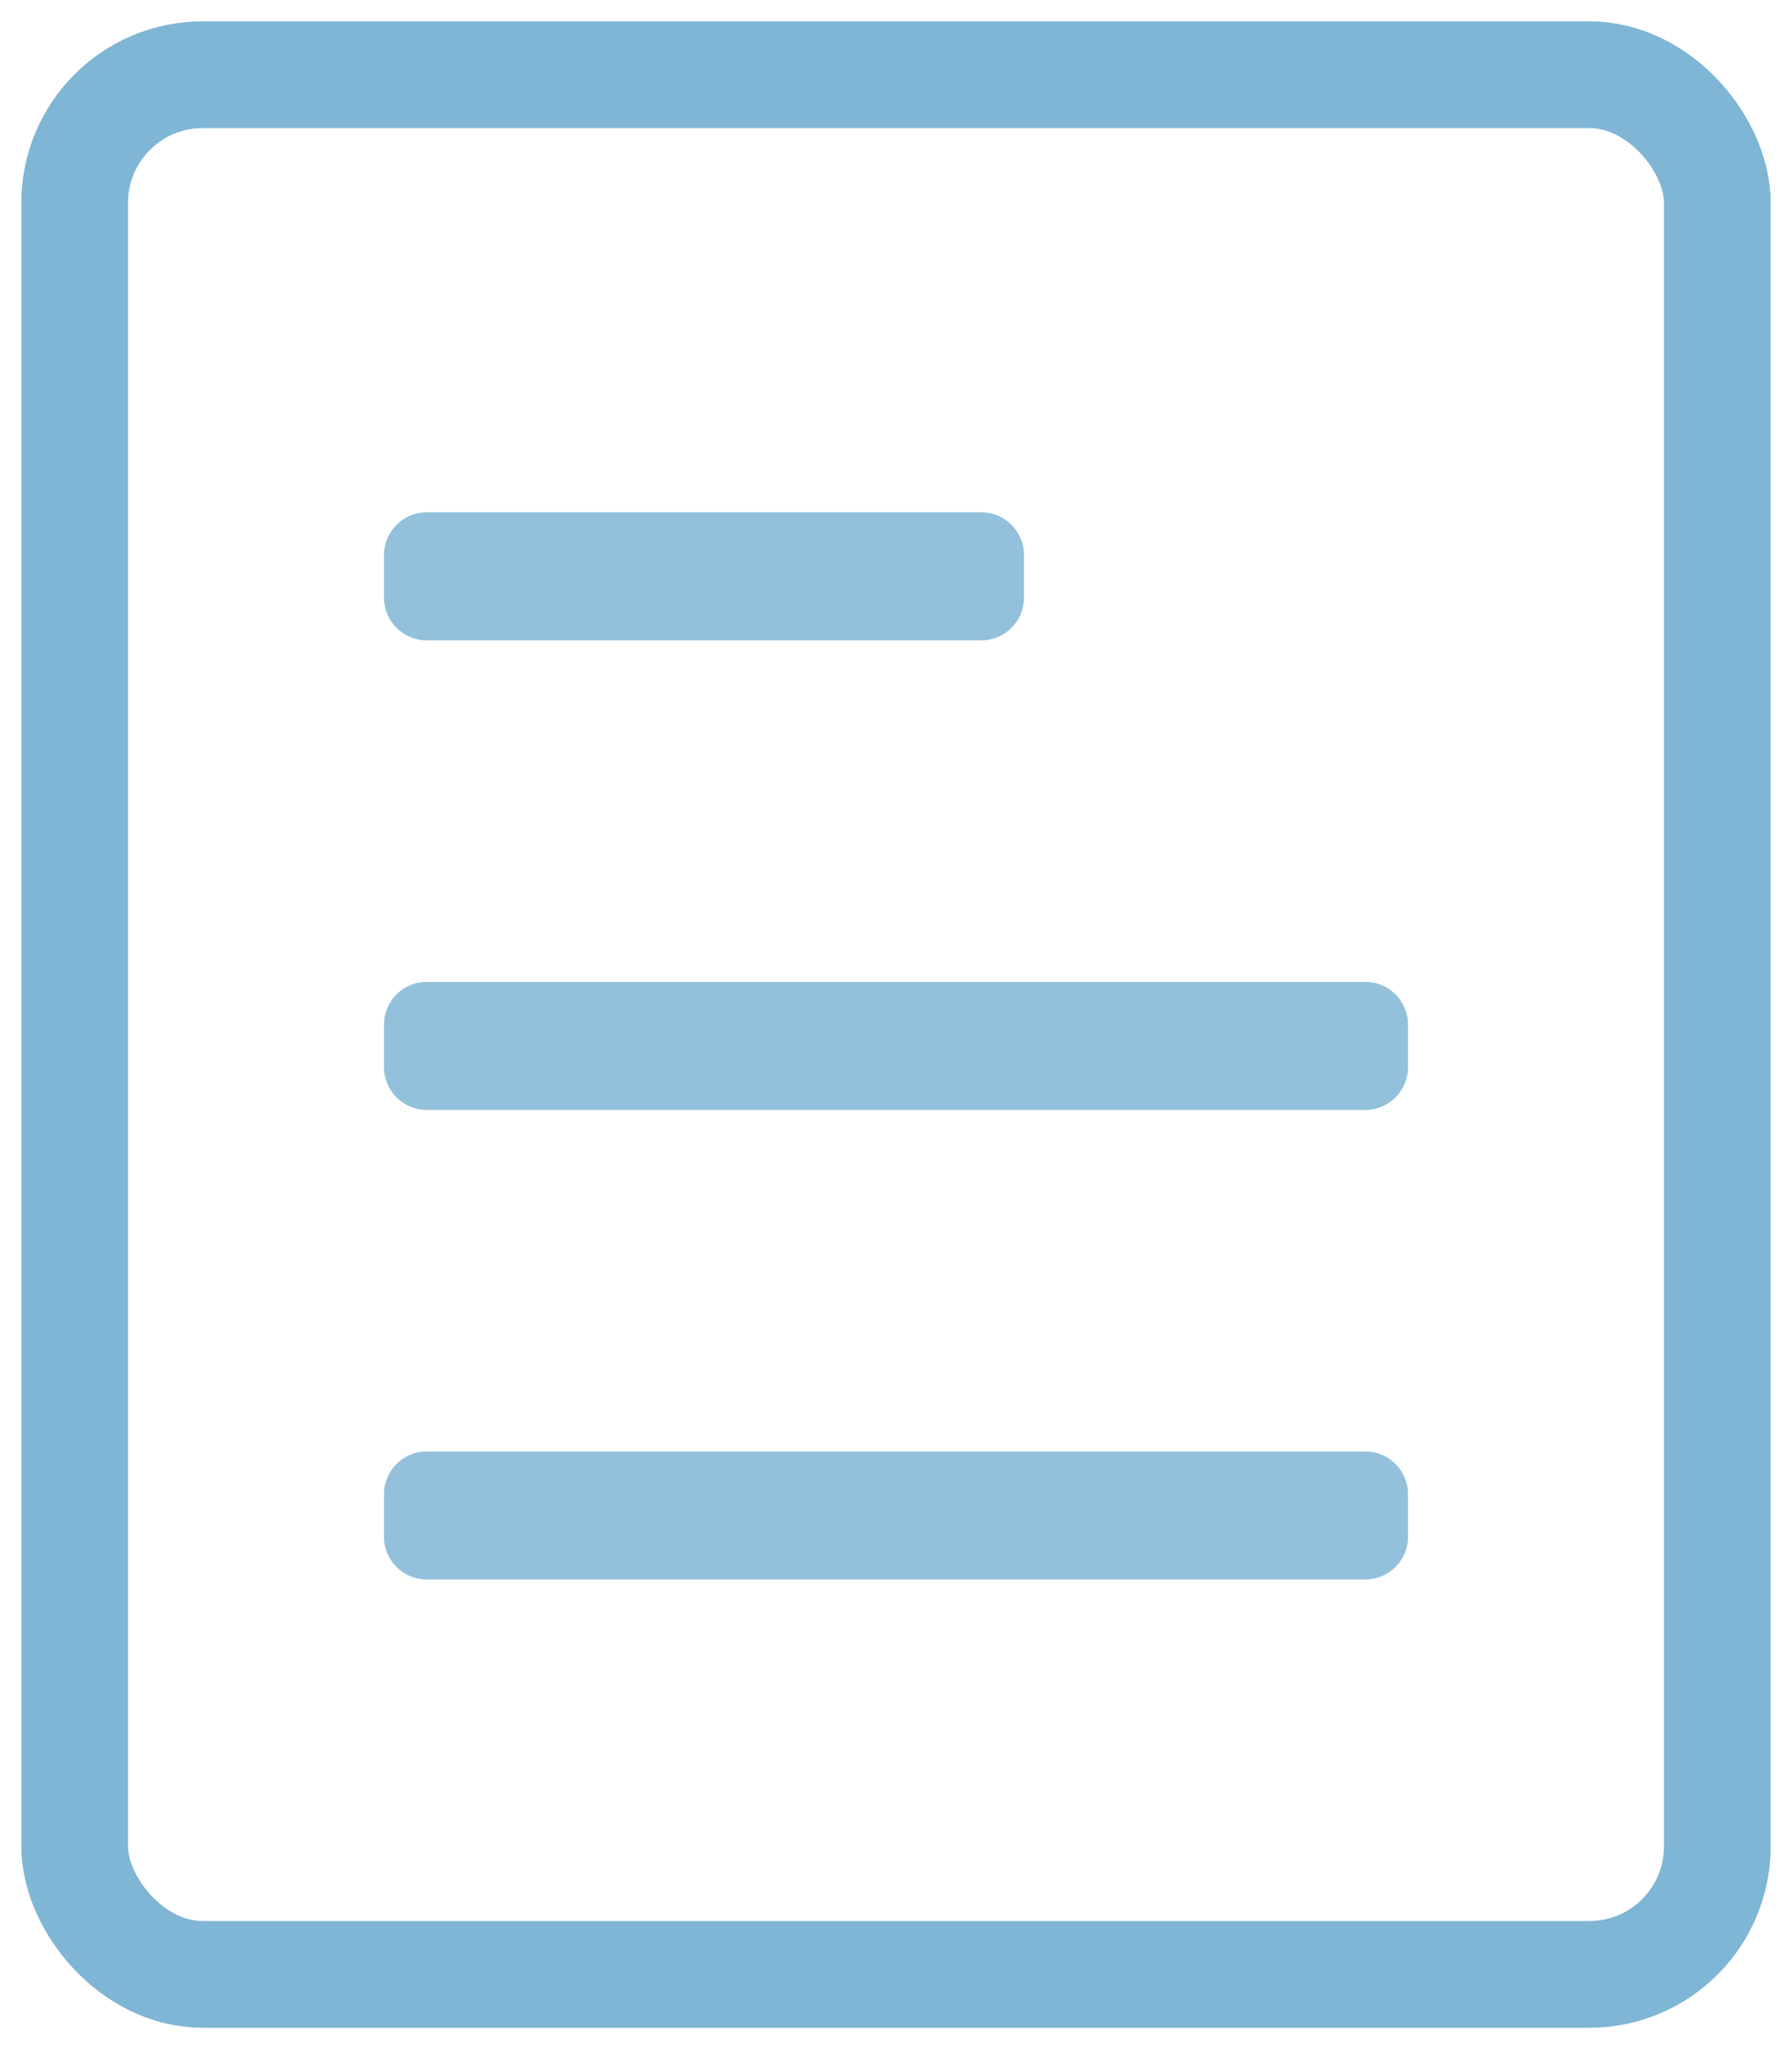 <?xml version="1.0" encoding="UTF-8"?>
<svg width="42px" height="48px" viewBox="0 0 42 48" version="1.1" xmlns="http://www.w3.org/2000/svg" xmlns:xlink="http://www.w3.org/1999/xlink">
    <!-- Generator: sketchtool 52.2 (67145) - http://www.bohemiancoding.com/sketch -->
    <title>Project@1x</title>
    <desc>Created with sketchtool.</desc>
    <g id="Page-1" stroke="none" stroke-width="1" fill="none" fill-rule="evenodd">
        <g id="Project">
            <g id="Left-Icons" transform="translate(3, 3)">
                <g id="Man">
                    <g id="F---Strip-Manuscripts">
                        <g id="Man">
                            <rect id="Rectangle-17" stroke="#7FB5D5" stroke-width="2.5" x="-1.25" y="-1.25" width="38.5" height="44.5" rx="3"></rect>
                            <path d="M7,9 L20,9 C20.552,9 21,9.448 21,10 L21,11 C21,11.552 20.552,12 20,12 L7,12 C6.448,12 6,11.552 6,11 L6,10 C6,9.448 6.448,9 7,9 Z" id="Rectangle-2" fill="#93C1DC"></path>
                            <path d="M7,20 L29,20 C29.552,20 30,20.448 30,21 L30,22 C30,22.552 29.552,23 29,23 L7,23 C6.448,23 6,22.552 6,22 L6,21 C6,20.448 6.448,20 7,20 Z" id="Rectangle-2" fill="#93C1DC"></path>
                            <path d="M7,31 L29,31 C29.552,31 30,31.448 30,32 L30,33 C30,33.552 29.552,34 29,34 L7,34 C6.448,34 6,33.552 6,33 L6,32 C6,31.448 6.448,31 7,31 Z" id="Rectangle-2" fill="#93C1DC"></path>
                        </g>
                    </g>
                </g>
            </g>
        </g>
    </g>
</svg>